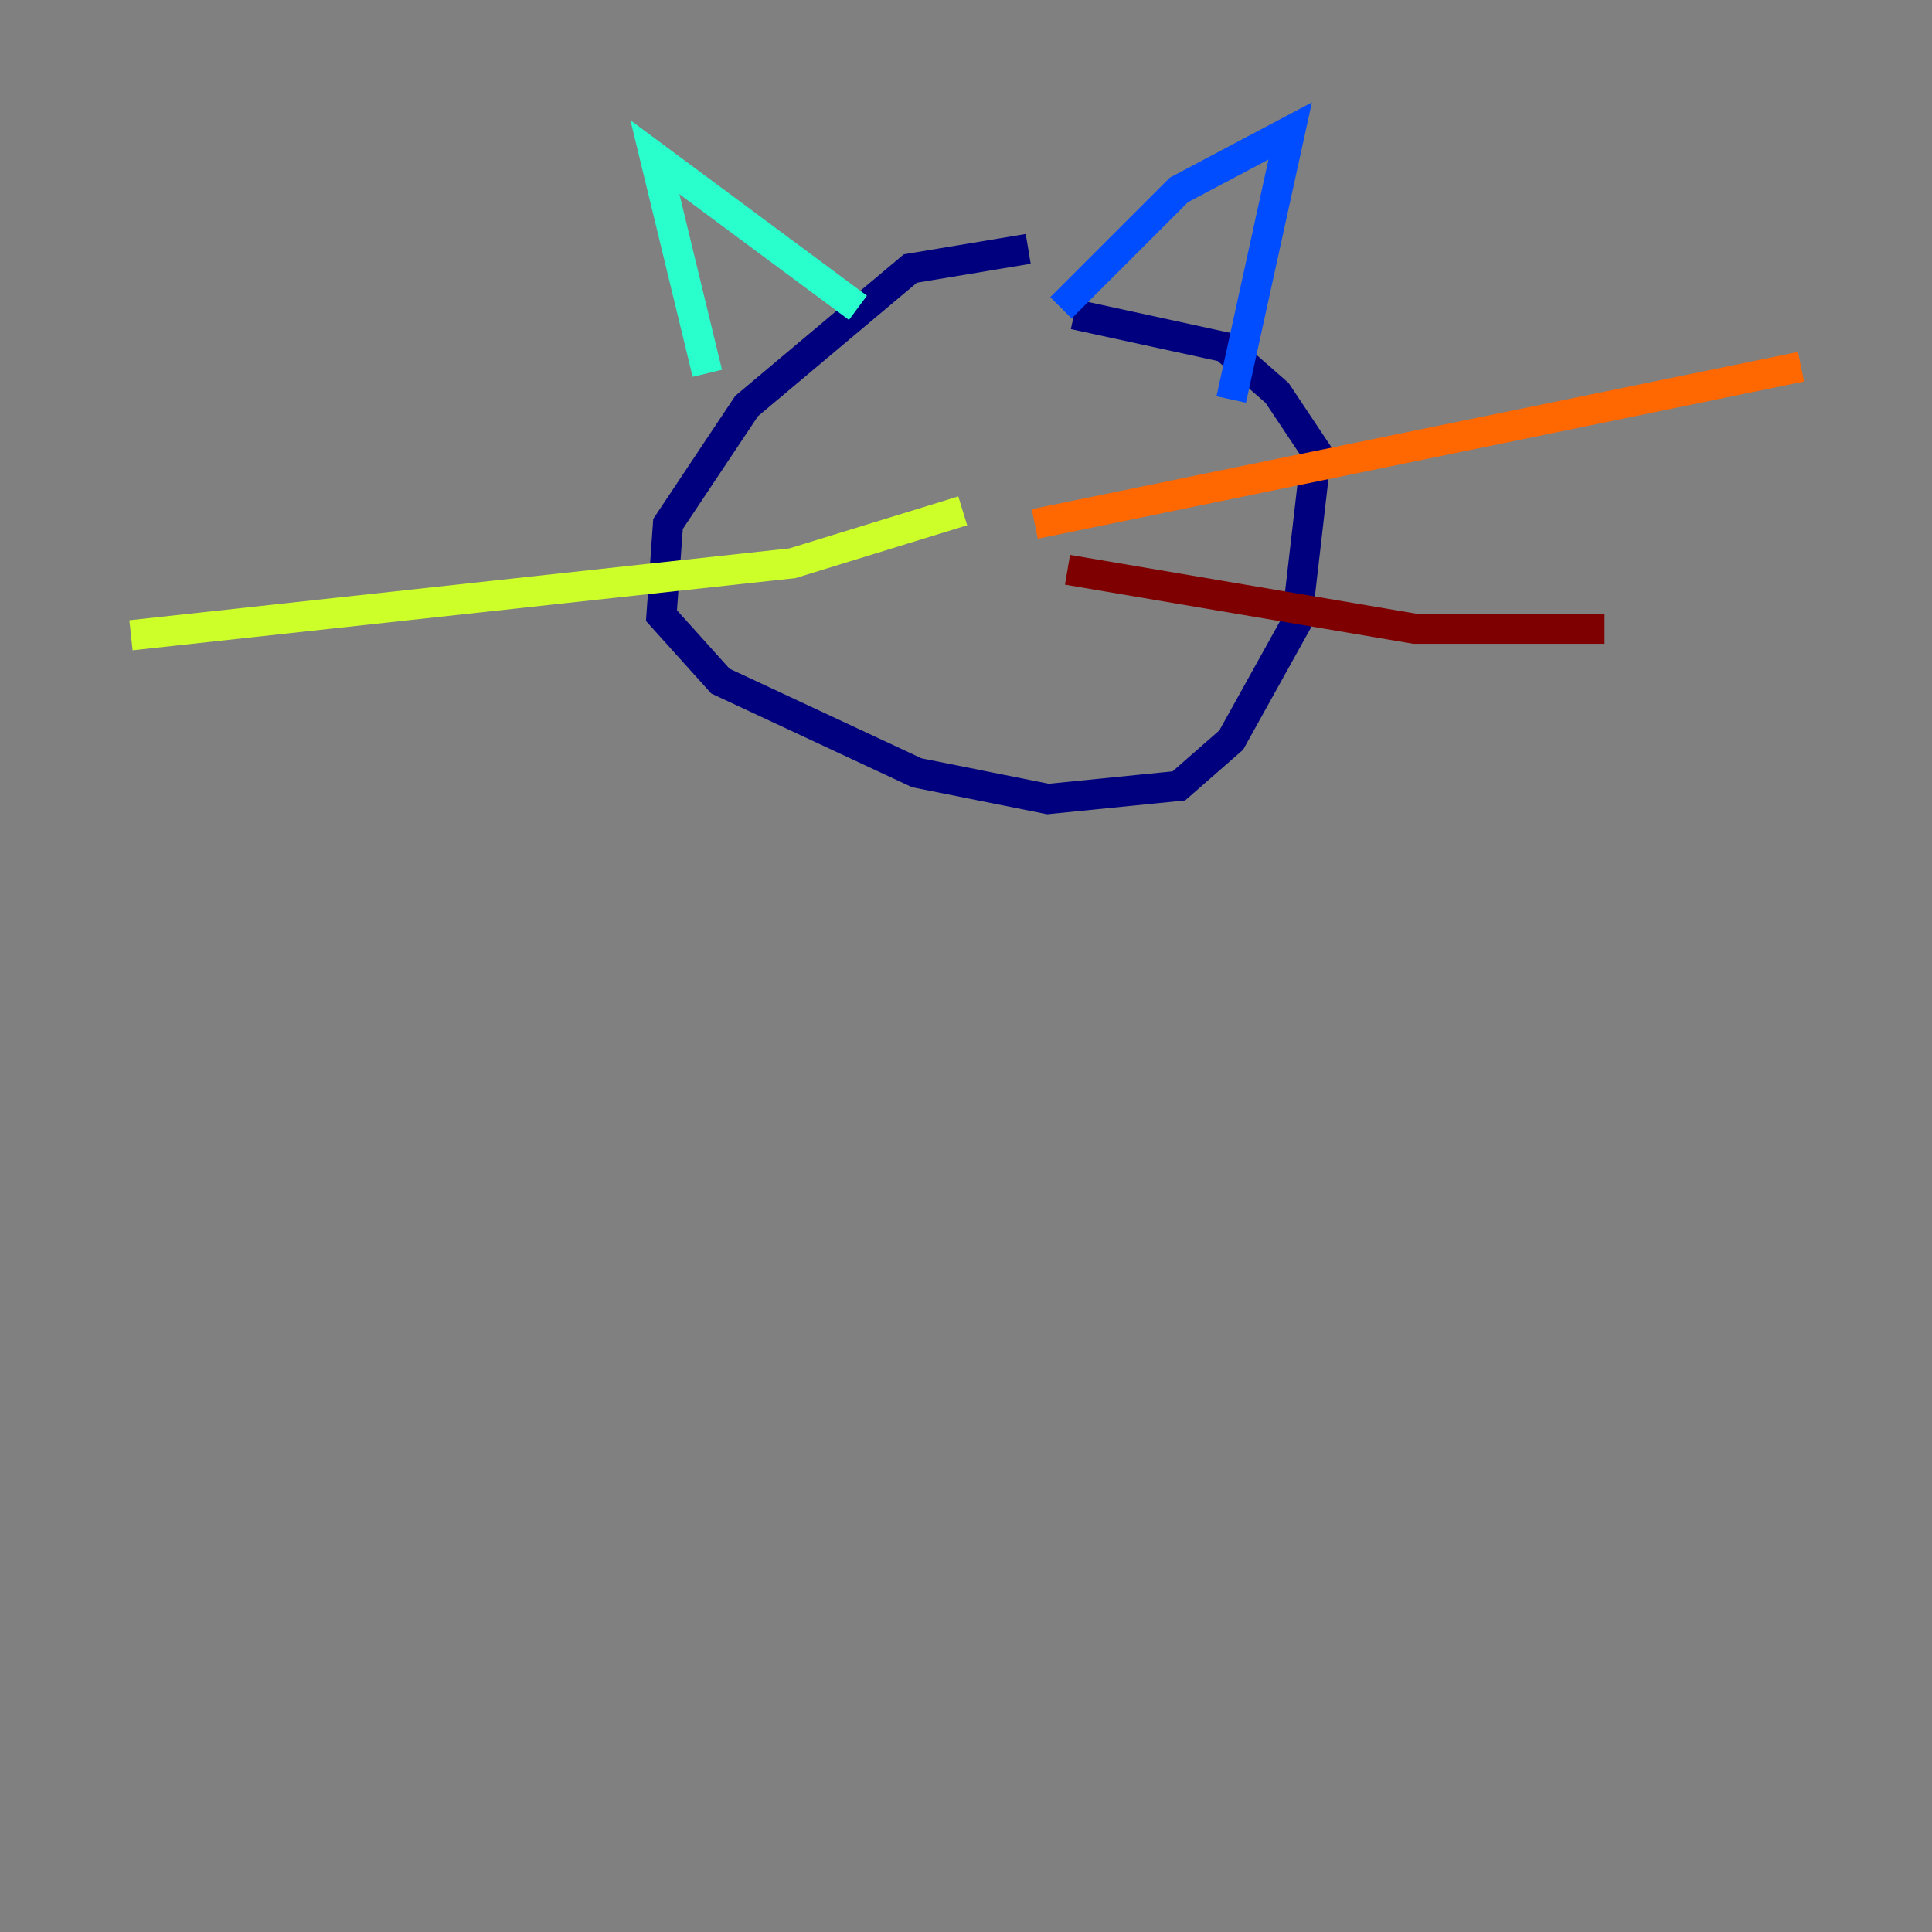 <?xml version="1.0" encoding="utf-8" ?>
<svg baseProfile="tiny" height="128" version="1.2" viewBox="0,0,128,128" width="128" xmlns="http://www.w3.org/2000/svg" xmlns:ev="http://www.w3.org/2001/xml-events" xmlns:xlink="http://www.w3.org/1999/xlink"><rect x="0" y="0" width="128" height="128" fill="#808080" stroke="none"/><defs /><polyline fill="none" points="68.122,16.488 60.312,17.79 49.464,26.902 44.258,34.712 43.824,40.786 47.729,45.125 60.746,51.2 69.424,52.936 78.102,52.068 81.573,49.031 85.912,41.22 87.214,29.939 84.61,26.034 81.139,22.997 71.159,20.827" stroke="#00007f" stroke-width="2" /><polyline fill="none" points="70.291,20.393 78.102,12.583 85.478,8.678 81.573,26.468" stroke="#004cff" stroke-width="2" /><polyline fill="none" points="56.841,20.393 43.39,10.414 46.861,24.732" stroke="#29ffcd" stroke-width="2" /><polyline fill="none" points="63.783,33.844 52.502,37.315 8.678,42.088" stroke="#cdff29" stroke-width="2" /><polyline fill="none" points="68.556,34.712 119.322,24.298" stroke="#ff6700" stroke-width="2" /><polyline fill="none" points="70.725,37.749 93.722,41.654 106.305,41.654" stroke="#7f0000" stroke-width="2" /></svg>